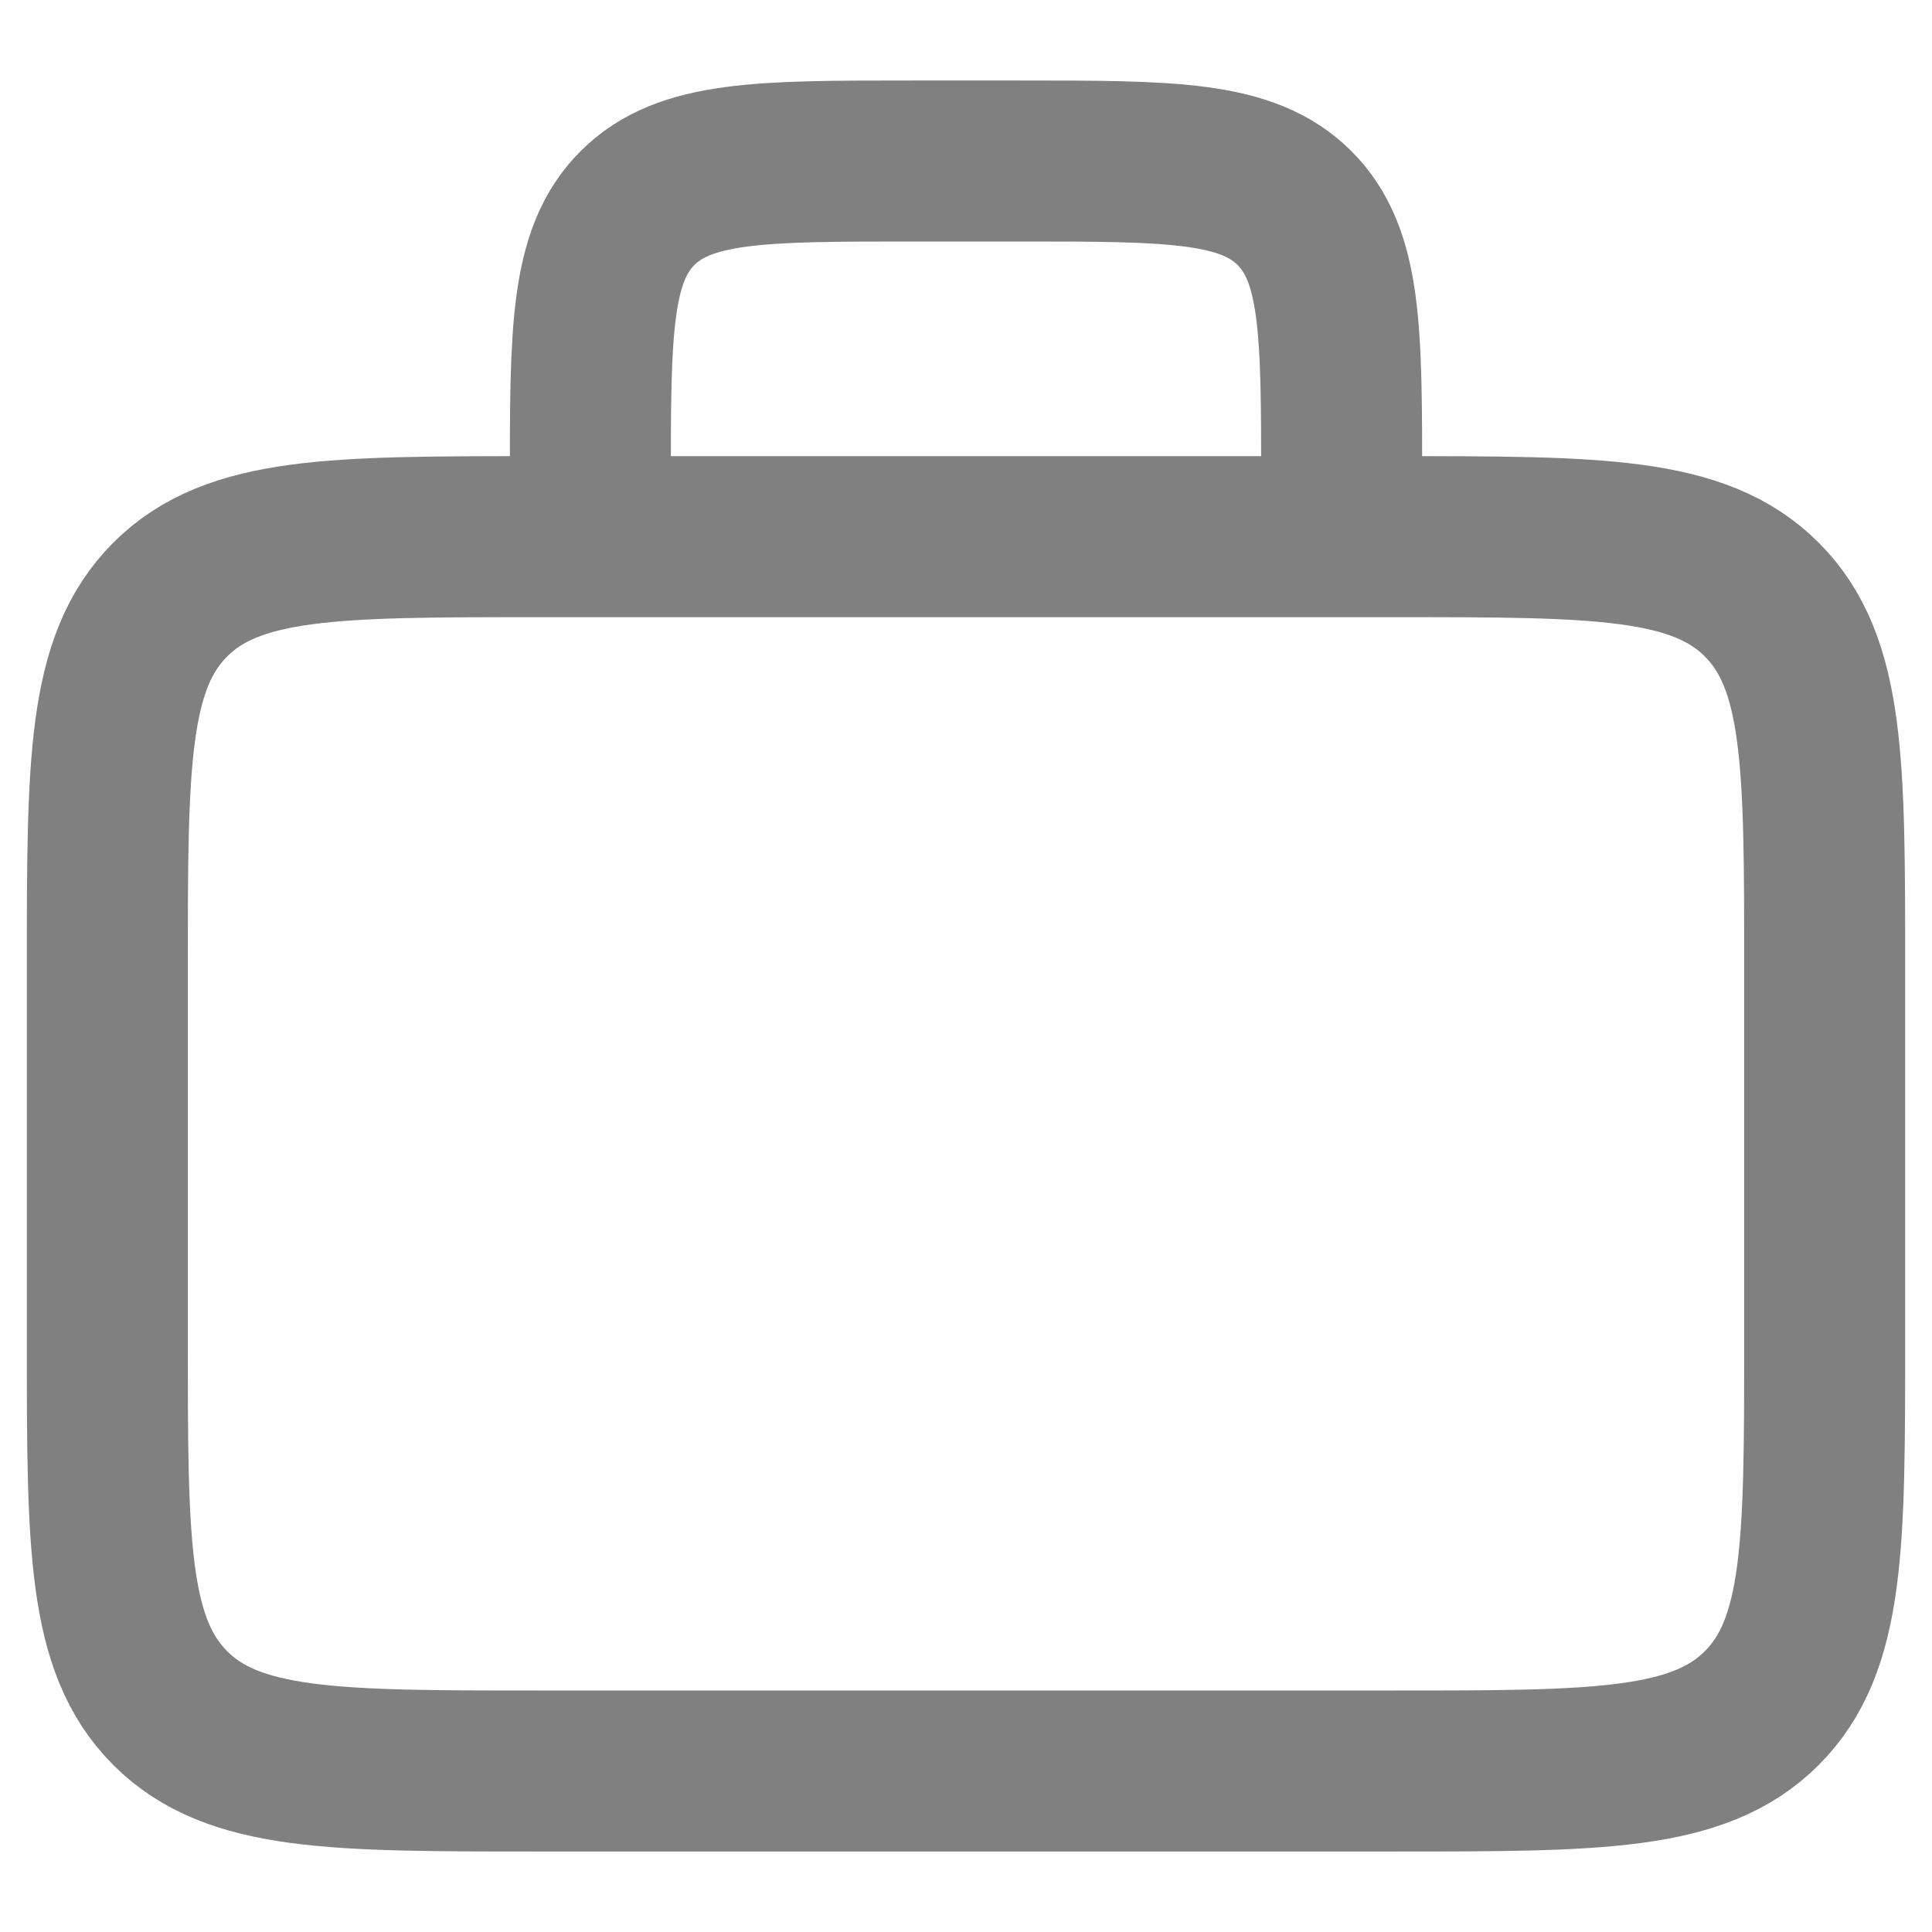 <svg width="18" height="18" viewBox="0 0 18 18" fill="none" xmlns="http://www.w3.org/2000/svg">
<path d="M5.5 5H5C3.114 5 2.172 5 1.586 5.586C1 6.172 1 7.114 1 9V12.5C1 14.386 1 15.328 1.586 15.914C2.172 16.5 3.114 16.5 5 16.5H13C14.886 16.5 15.828 16.5 16.414 15.914C17 15.328 17 14.386 17 12.5V9C17 7.114 17 6.172 16.414 5.586C15.828 5 14.886 5 13 5H12.5M5.5 5V4.5C5.5 3.086 5.5 2.379 5.939 1.939C6.379 1.5 7.086 1.5 8.5 1.5H9.5C10.914 1.5 11.621 1.5 12.061 1.939C12.5 2.379 12.5 3.086 12.5 4.5V5M5.5 5H12.5" stroke="#808080" stroke-width="1.5"/>
</svg>
